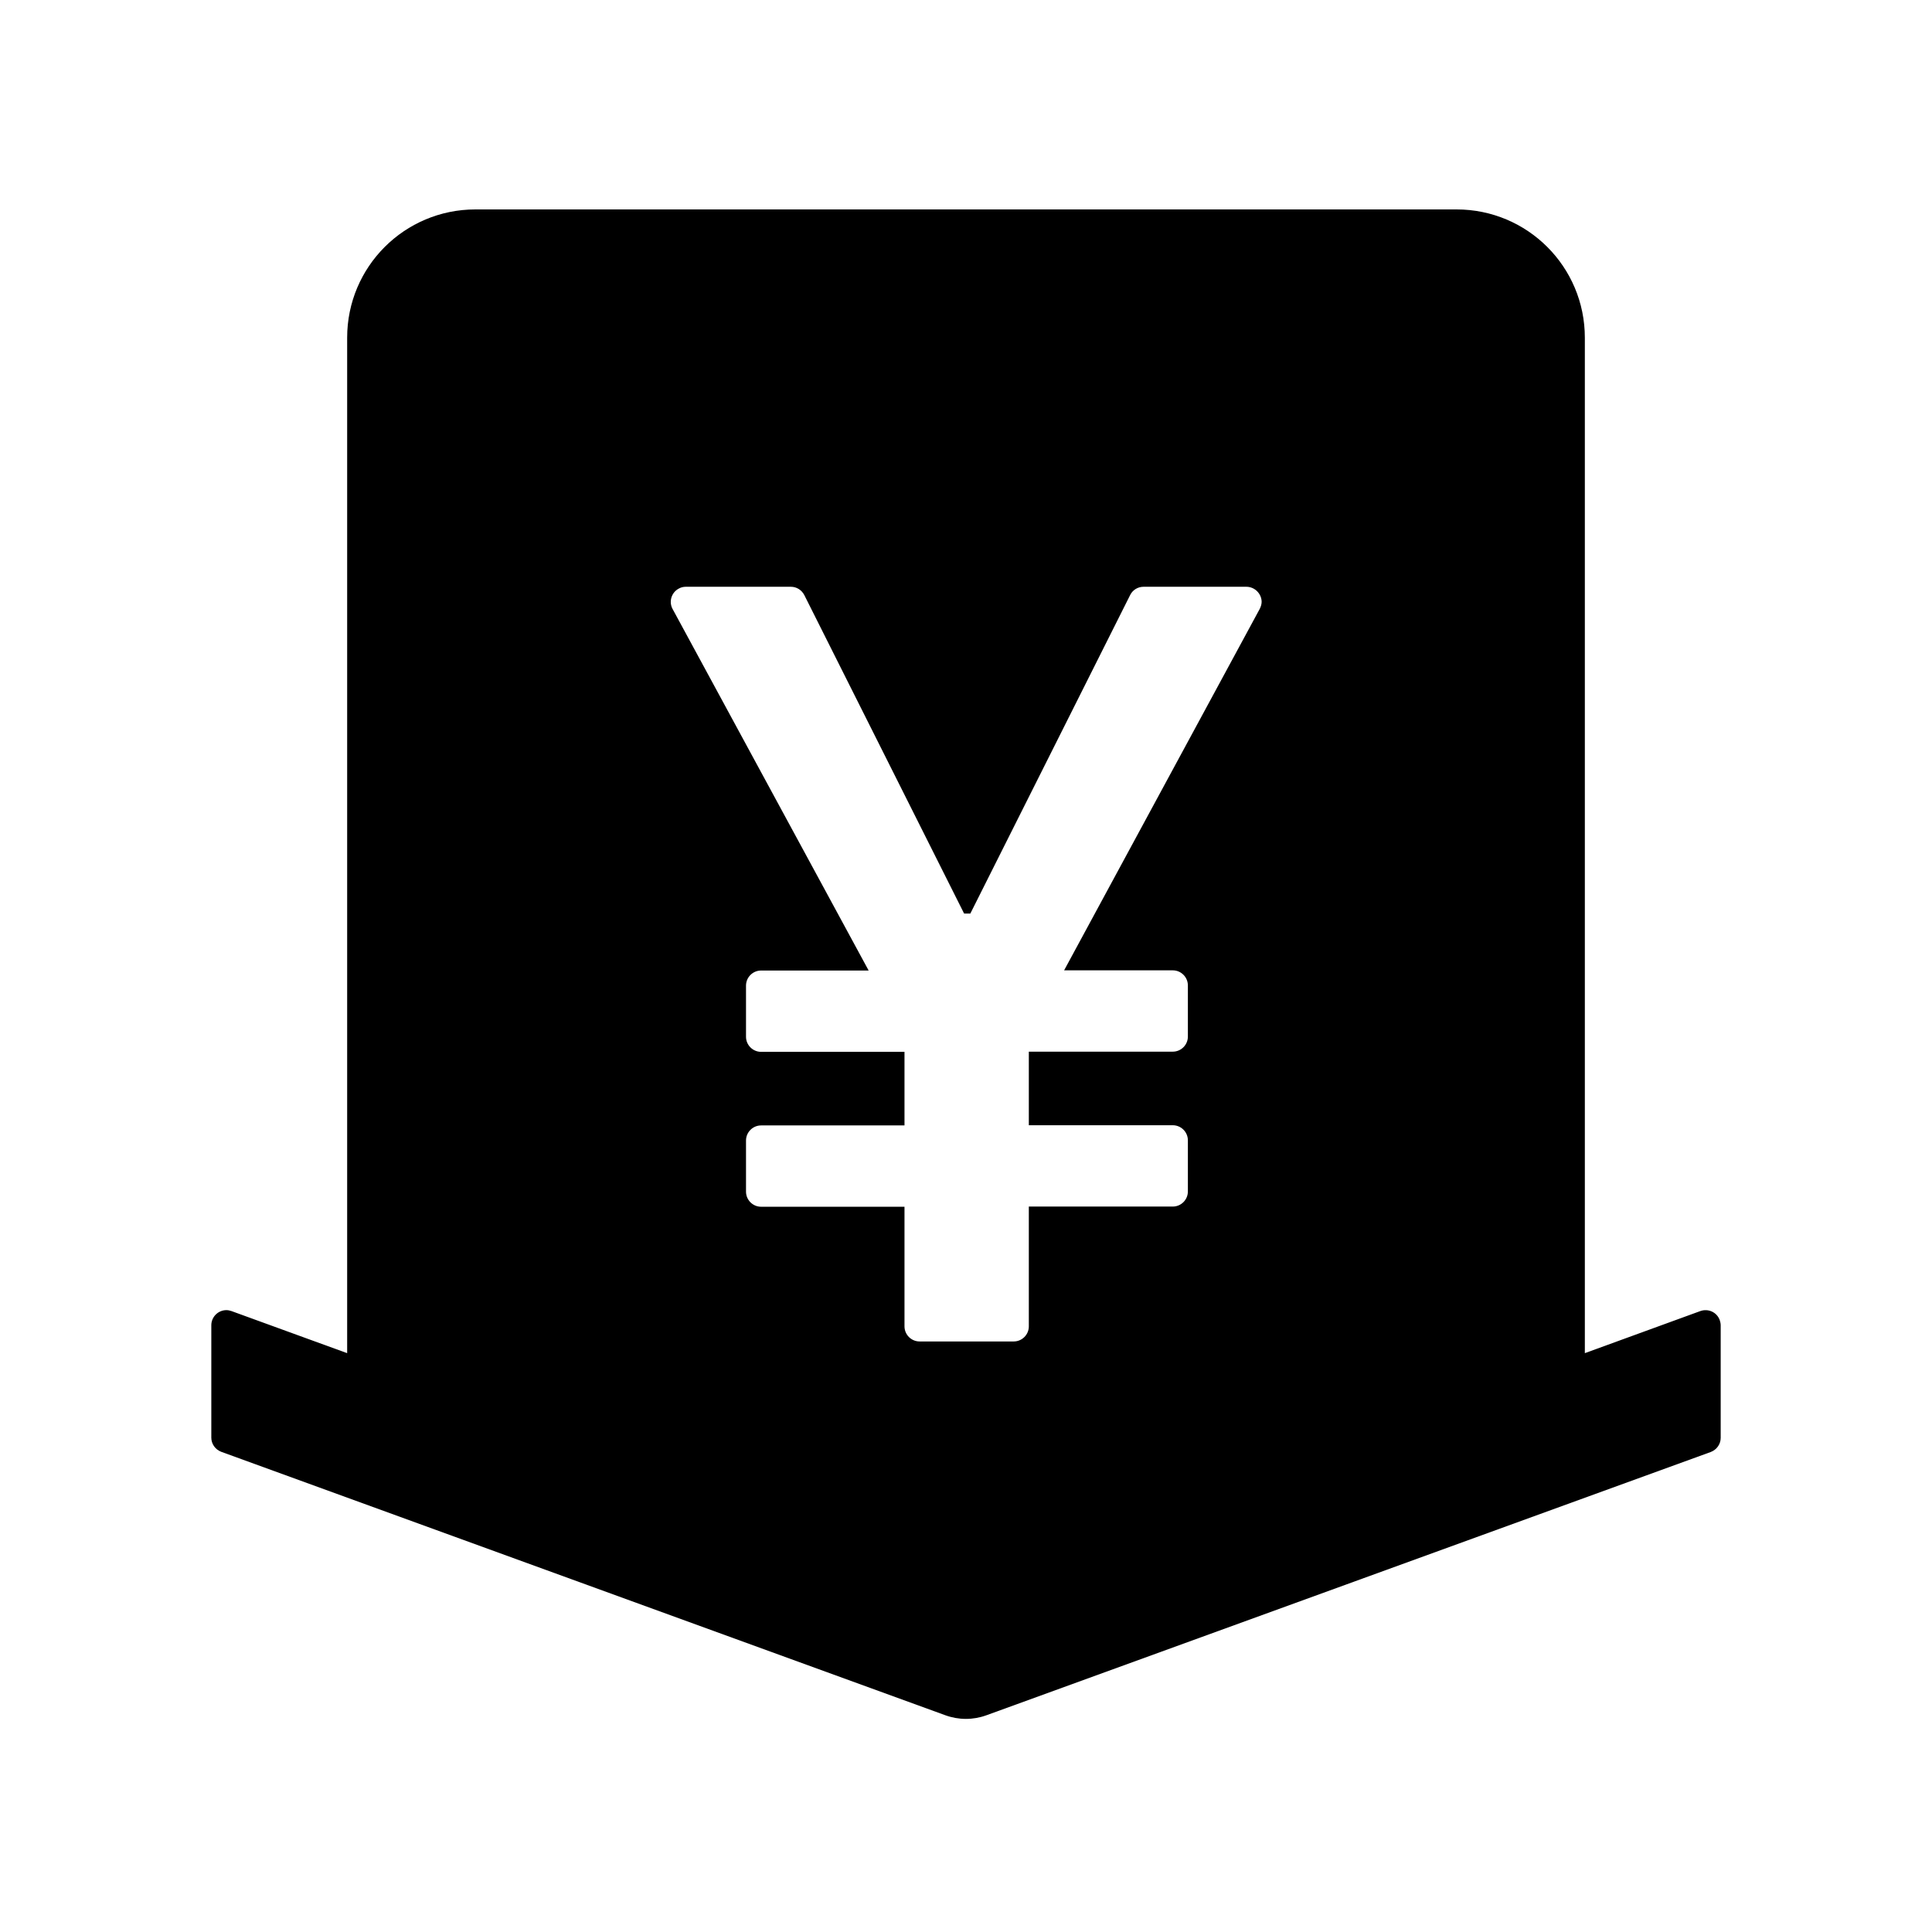<?xml version="1.0" encoding="utf-8"?>
<!-- Generator: Adobe Illustrator 21.0.0, SVG Export Plug-In . SVG Version: 6.00 Build 0)  -->
<svg version="1.1" id="图层_1" xmlns="http://www.w3.org/2000/svg" xmlns:xlink="http://www.w3.org/1999/xlink" x="0px" y="0px"
	 viewBox="0 0 1024 1024" style="enable-background:new 0 0 1024 1024;" xml:space="preserve">
<style type="text/css">
	.st0{fill:none;}
</style>
<title>money collect-fill</title>
<desc>Created with Sketch.</desc>
<g>
	<path class="st0" d="M660.6,311h-54.5c-3,0-5.8,1.7-7.1,4.4l-84.7,168.8H511l-84.7-168.8c-1.4-2.7-4.1-4.4-7.1-4.4h-55.7
		c-1.3,0-2.6,0.3-3.8,1c-3.9,2.1-5.3,7-3.2,10.8l103.9,191.6h-57c-4.4,0-8,3.6-8,8v27.1c0,4.4,3.6,8,8,8h76v39h-76c-4.4,0-8,3.6-8,8
		v27.1c0,4.4,3.6,8,8,8h76V703c0,4.4,3.6,8,8,8h49.9c4.4,0,8-3.6,8-8v-63.5h76.3c4.4,0,8-3.6,8-8v-27.1c0-4.4-3.6-8-8-8h-76.3v-39
		h76.3c4.4,0,8-3.6,8-8v-27.1c0-4.4-3.6-8-8-8H564l103.7-191.6c0.6-1.2,1-2.5,1-3.8C668.6,314.6,665,311,660.6,311z"/>
	<path d="M911.5,699.7c-1.5-4.2-6.1-6.3-10.3-4.8L840,717.2V179c0-37.6-30.4-68-68-68H252c-37.6,0-68,30.4-68,68v538.2l-61.3-22.3
		c-0.9-0.3-1.8-0.5-2.7-0.5c-4.4,0-8,3.6-8,8V762c0,3.3,2.1,6.3,5.3,7.5L501,909.1c7.1,2.6,14.8,2.6,21.9,0l383.8-139.5
		c3.2-1.2,5.3-4.2,5.3-7.5v-59.6C912,701.5,911.8,700.6,911.5,699.7z M667.7,322.7L564,514.3h57.6c4.4,0,8,3.6,8,8v27.1
		c0,4.4-3.6,8-8,8h-76.3v39h76.3c4.4,0,8,3.6,8,8v27.1c0,4.4-3.6,8-8,8h-76.3V703c0,4.4-3.6,8-8,8h-49.9c-4.4,0-8-3.6-8-8v-63.4h-76
		c-4.4,0-8-3.6-8-8v-27.1c0-4.4,3.6-8,8-8h76v-39h-76c-4.4,0-8-3.6-8-8v-27.1c0-4.4,3.6-8,8-8h57L356.5,322.8
		c-2.1-3.8-0.7-8.7,3.2-10.8c1.2-0.7,2.5-1,3.8-1h55.7c3,0,5.7,1.7,7.1,4.4L511,484.2h3.3L599,315.4c1.3-2.7,4.1-4.4,7.1-4.4h54.5
		c4.4,0,8,3.6,8.1,7.9C668.7,320.2,668.3,321.5,667.7,322.7z"/>
</g>
</svg>
